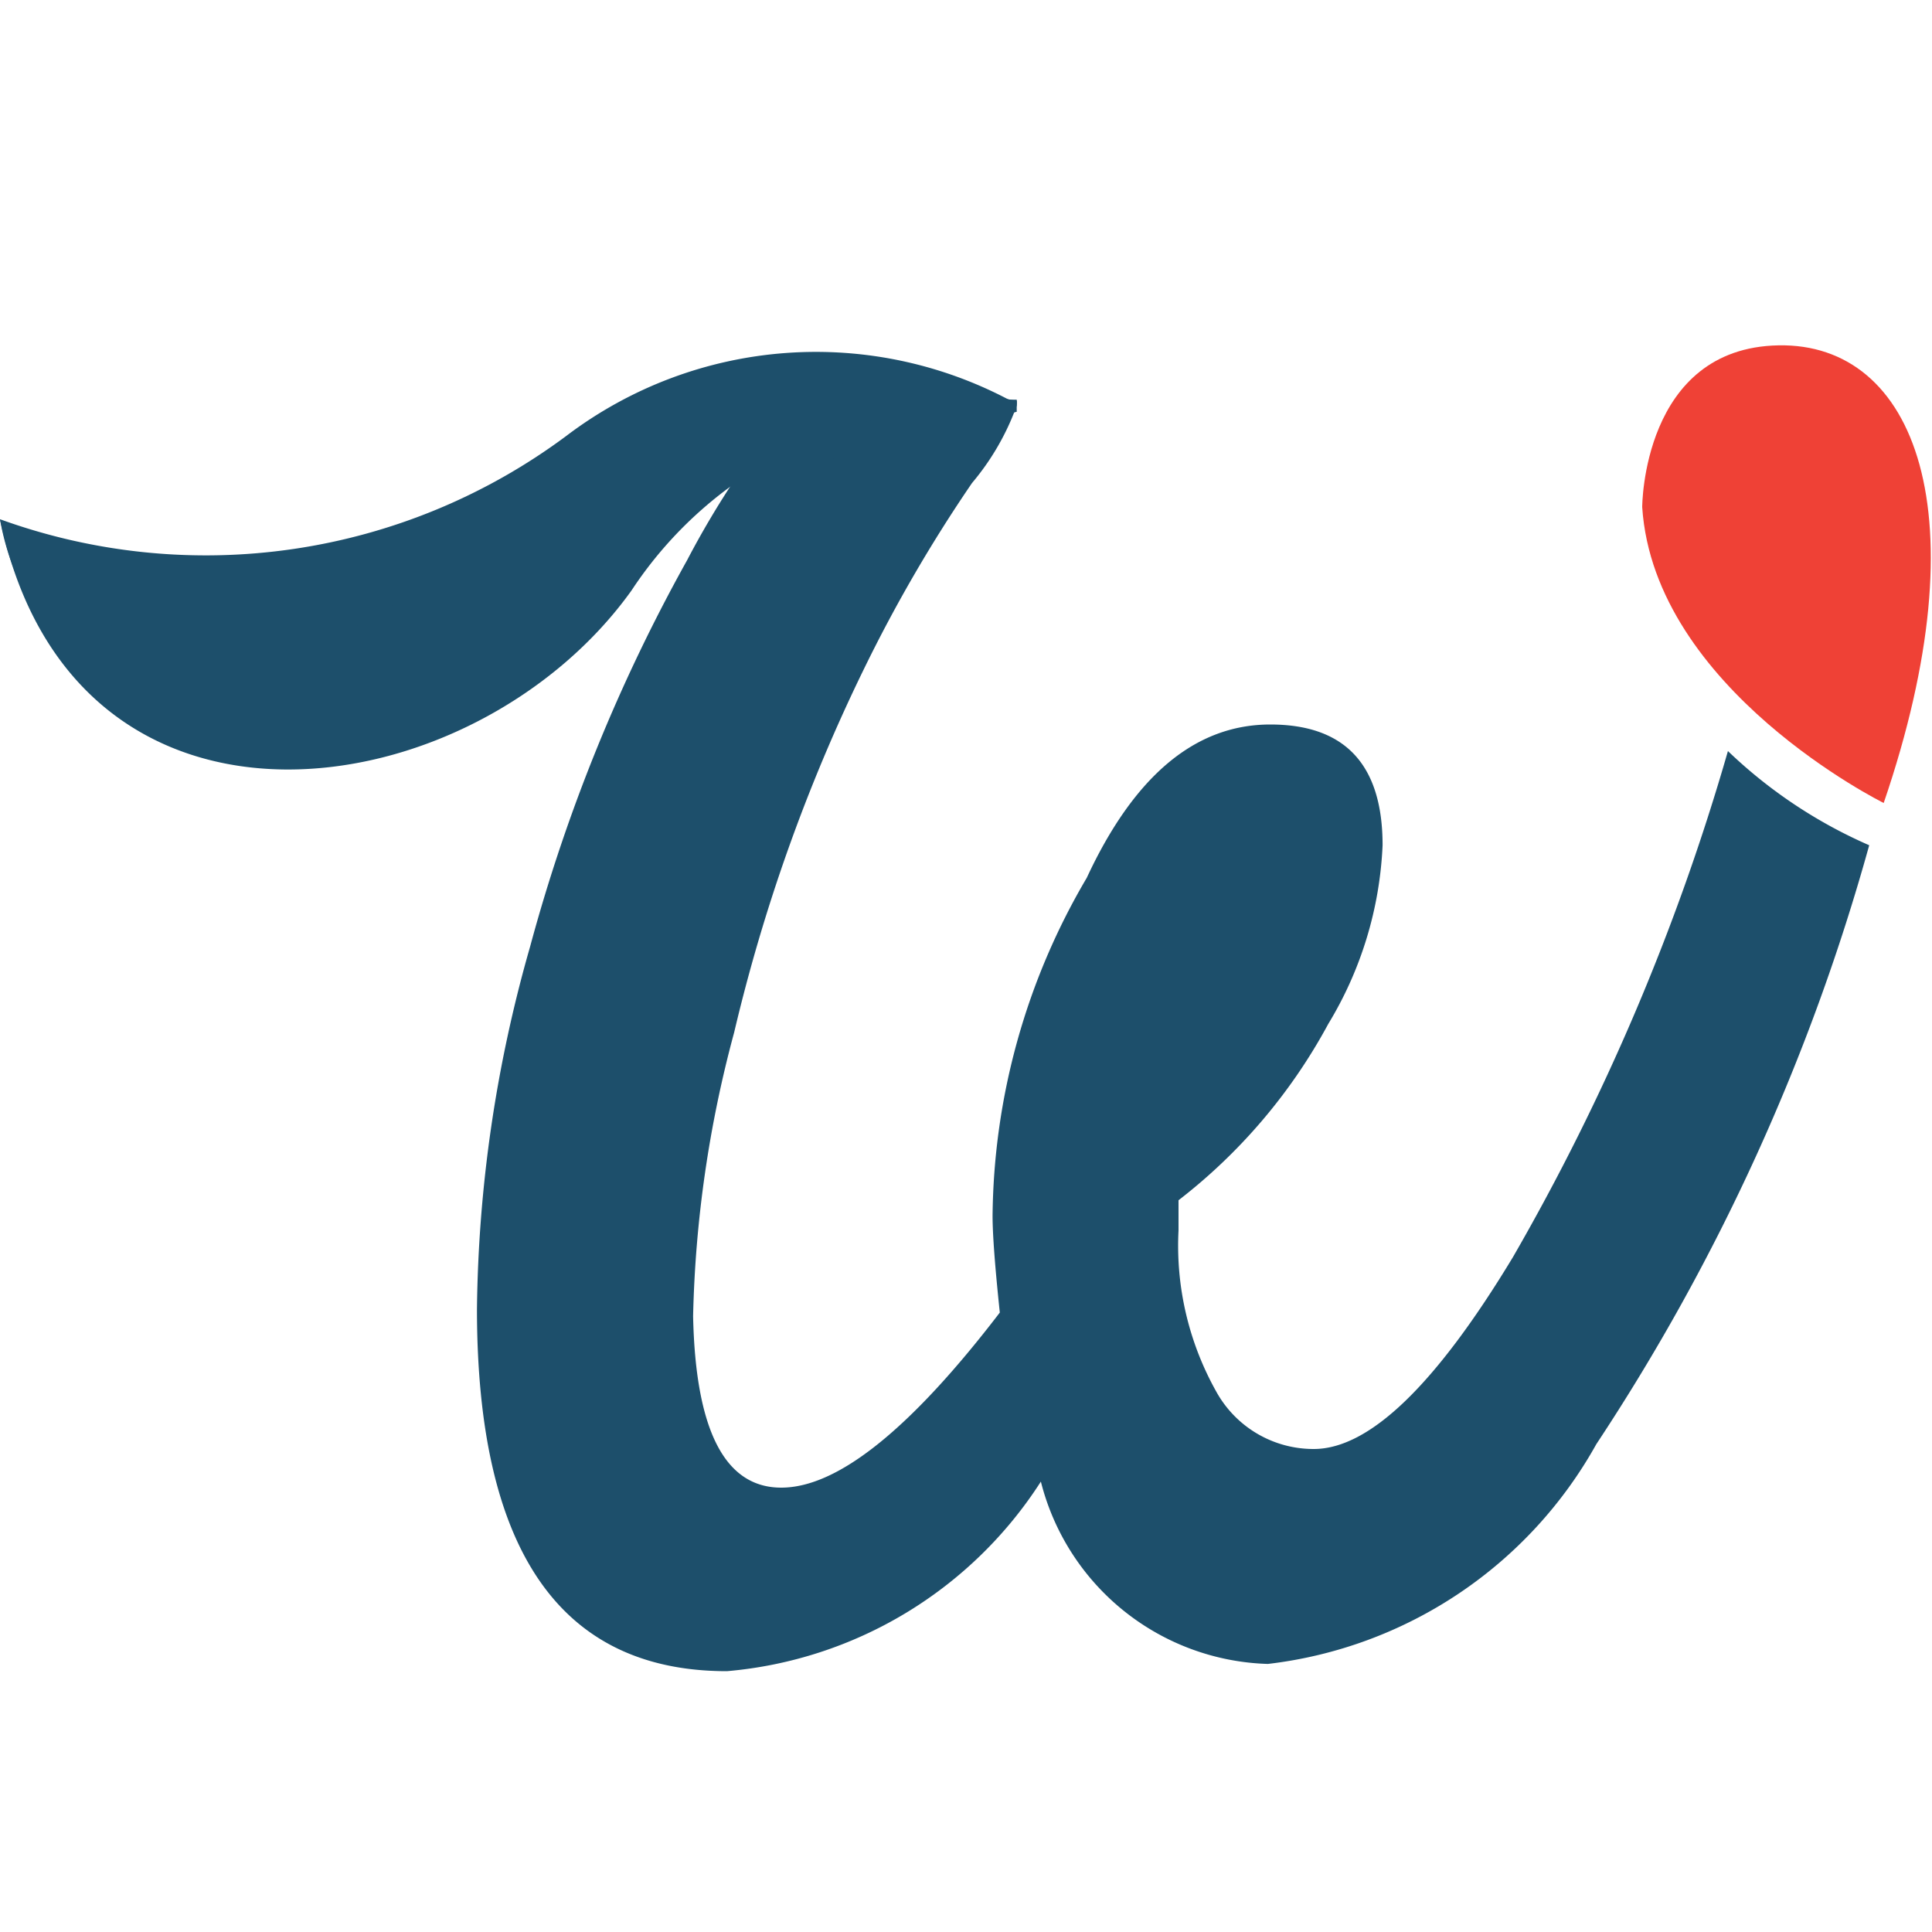 <svg id="Layer_1" data-name="Layer 1" xmlns="http://www.w3.org/2000/svg" viewBox="0 0 16 16"><defs><style>.cls-1{fill:#ef4136;}.cls-2{fill:#1d4f6b;}</style></defs><title>logo-wentees</title><path class="cls-1" d="M15.6,6.65s-1.9-.94-2-2.45c0,0,0-1.32,1.13-1.34S16.42,4.25,15.6,6.65Z"/><path class="cls-2" d="M14.31,6.22a18.76,18.76,0,0,1-1.78,4.19Q11.57,12,10.88,12a.92.92,0,0,1-.81-.48,2.47,2.47,0,0,1-.31-1.33V9.94A4.61,4.61,0,0,0,11,8.48,3.11,3.11,0,0,0,11.45,7q0-1-.93-1T9,7.27a5.61,5.61,0,0,0-.78,2.8q0,.23.06.8-1.11,1.45-1.81,1.45T5.74,10.9a9.81,9.81,0,0,1,.34-2.35,14.36,14.36,0,0,1,1.07-3A12.2,12.2,0,0,1,8.05,4a2.1,2.1,0,0,0,.37-.64.18.18,0,0,0,0-.05c-.59,0-1.19,0-1.84,0a7.41,7.41,0,0,0-.89,1.33A14.13,14.13,0,0,0,4.39,7.84a11.31,11.31,0,0,0-.44,3q0,3,2.07,3a3.44,3.44,0,0,0,2.6-1.57,2,2,0,0,0,1.88,1.51,3.59,3.59,0,0,0,2.72-1.82A17.42,17.42,0,0,0,15.48,7,4,4,0,0,1,14.31,6.22Z"/><path class="cls-2" d="M8.41,3.34a3.42,3.42,0,0,0-3.72.27A5,5,0,0,1,0,4.3,2.09,2.09,0,0,0,1.68,6,3.88,3.88,0,0,0,4.86,4.71,3.79,3.79,0,0,1,8.41,3.34Z"/><path class="cls-2" d="M8.42,3.41s0-.08,0-.09L8,3.24,6.52,3.14l.38.66Z"/><path class="cls-2" d="M8.42,3.41A3.34,3.34,0,0,0,5.23,4.89C3.92,6.72.61,7.21,0,4.3a2.24,2.24,0,0,0,3.07.82C5,4,6.57,2.58,8.42,3.41Z"/></svg>